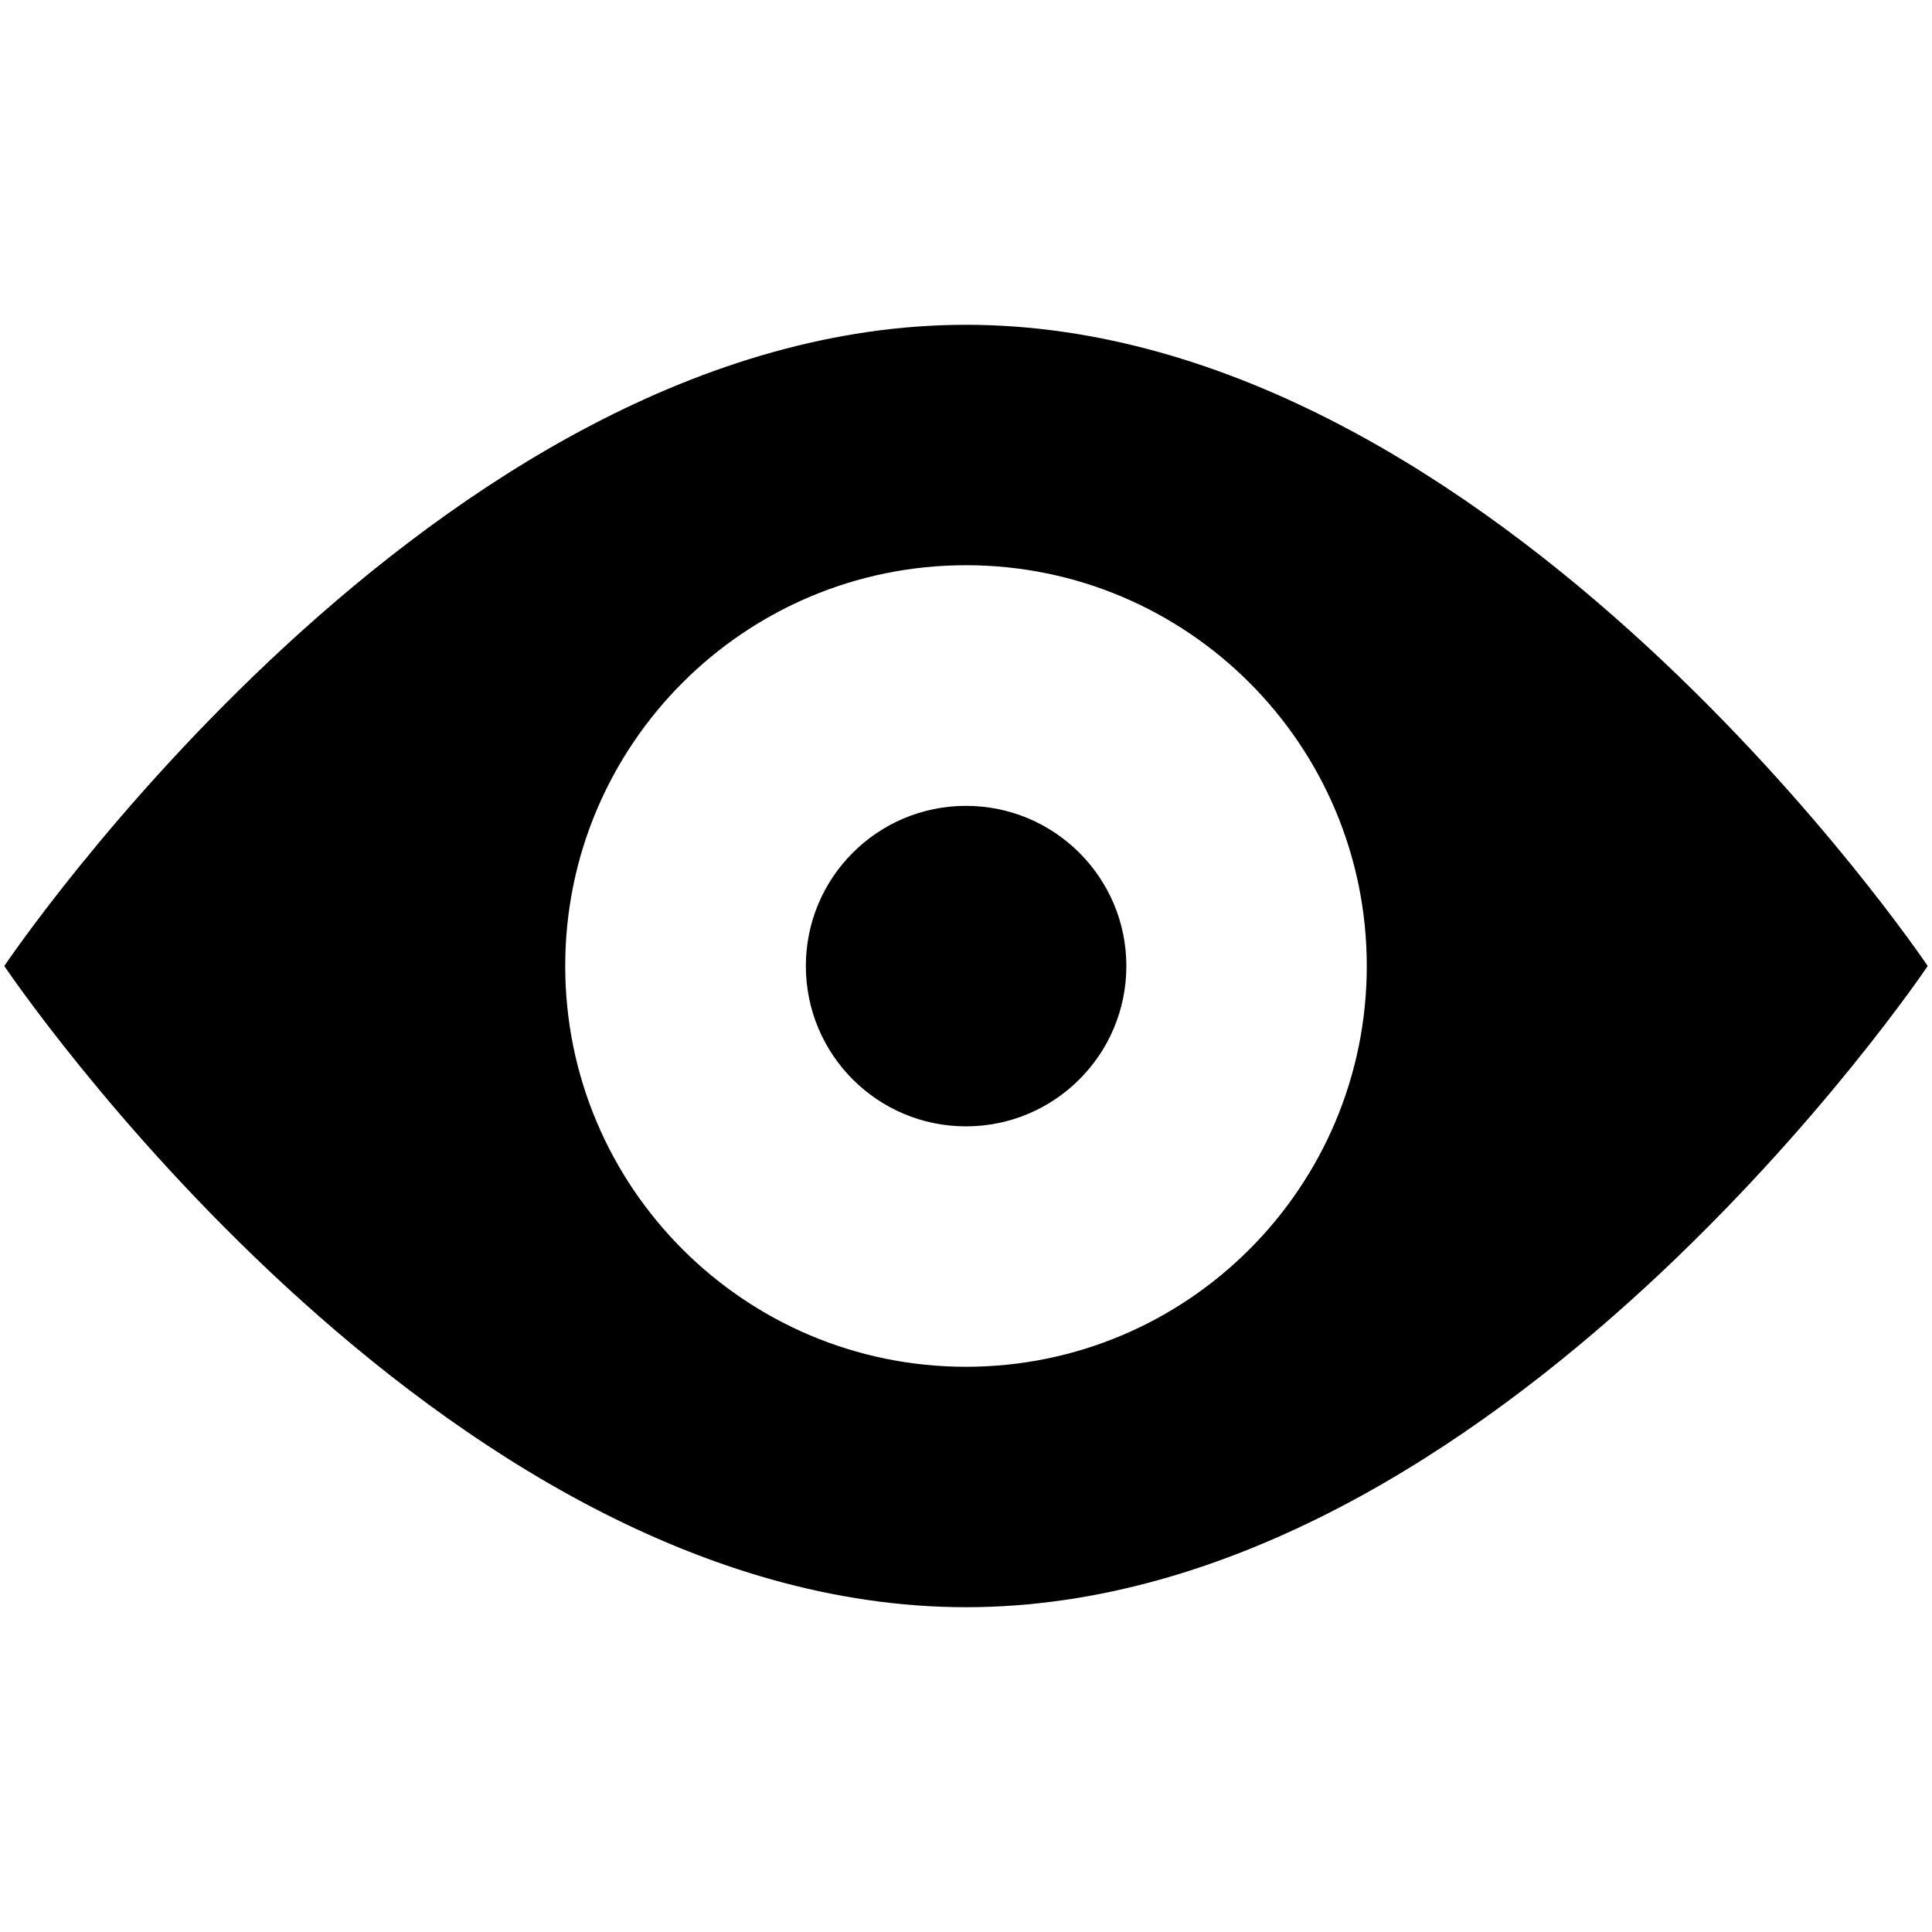 <?xml version="1.0" standalone="no"?><!DOCTYPE svg PUBLIC "-//W3C//DTD SVG 1.1//EN" "http://www.w3.org/Graphics/SVG/1.1/DTD/svg11.dtd"><svg t="1603729796164" class="icon" viewBox="0 0 1024 1024" version="1.1" xmlns="http://www.w3.org/2000/svg" p-id="1631" xmlns:xlink="http://www.w3.org/1999/xlink" width="200" height="200"><defs><style type="text/css"></style></defs><path d="M512 427.122c-46.876 0-84.878 38.002-84.878 84.878 0 46.99 38.002 84.992 84.878 84.992 46.876 0 84.992-38.002 84.992-84.992 0-46.876-38.116-84.878-84.992-84.878z" p-id="1632"></path><path d="M512 172.146C230.514 172.146 2.276 512 2.276 512s228.238 339.854 509.724 339.854S1021.724 512 1021.724 512 793.486 172.146 512 172.146z m0 552.277c-117.305 0-212.423-95.118-212.423-212.423S394.695 299.577 512 299.577 724.423 394.695 724.423 512 629.305 724.423 512 724.423z" p-id="1633"></path></svg>